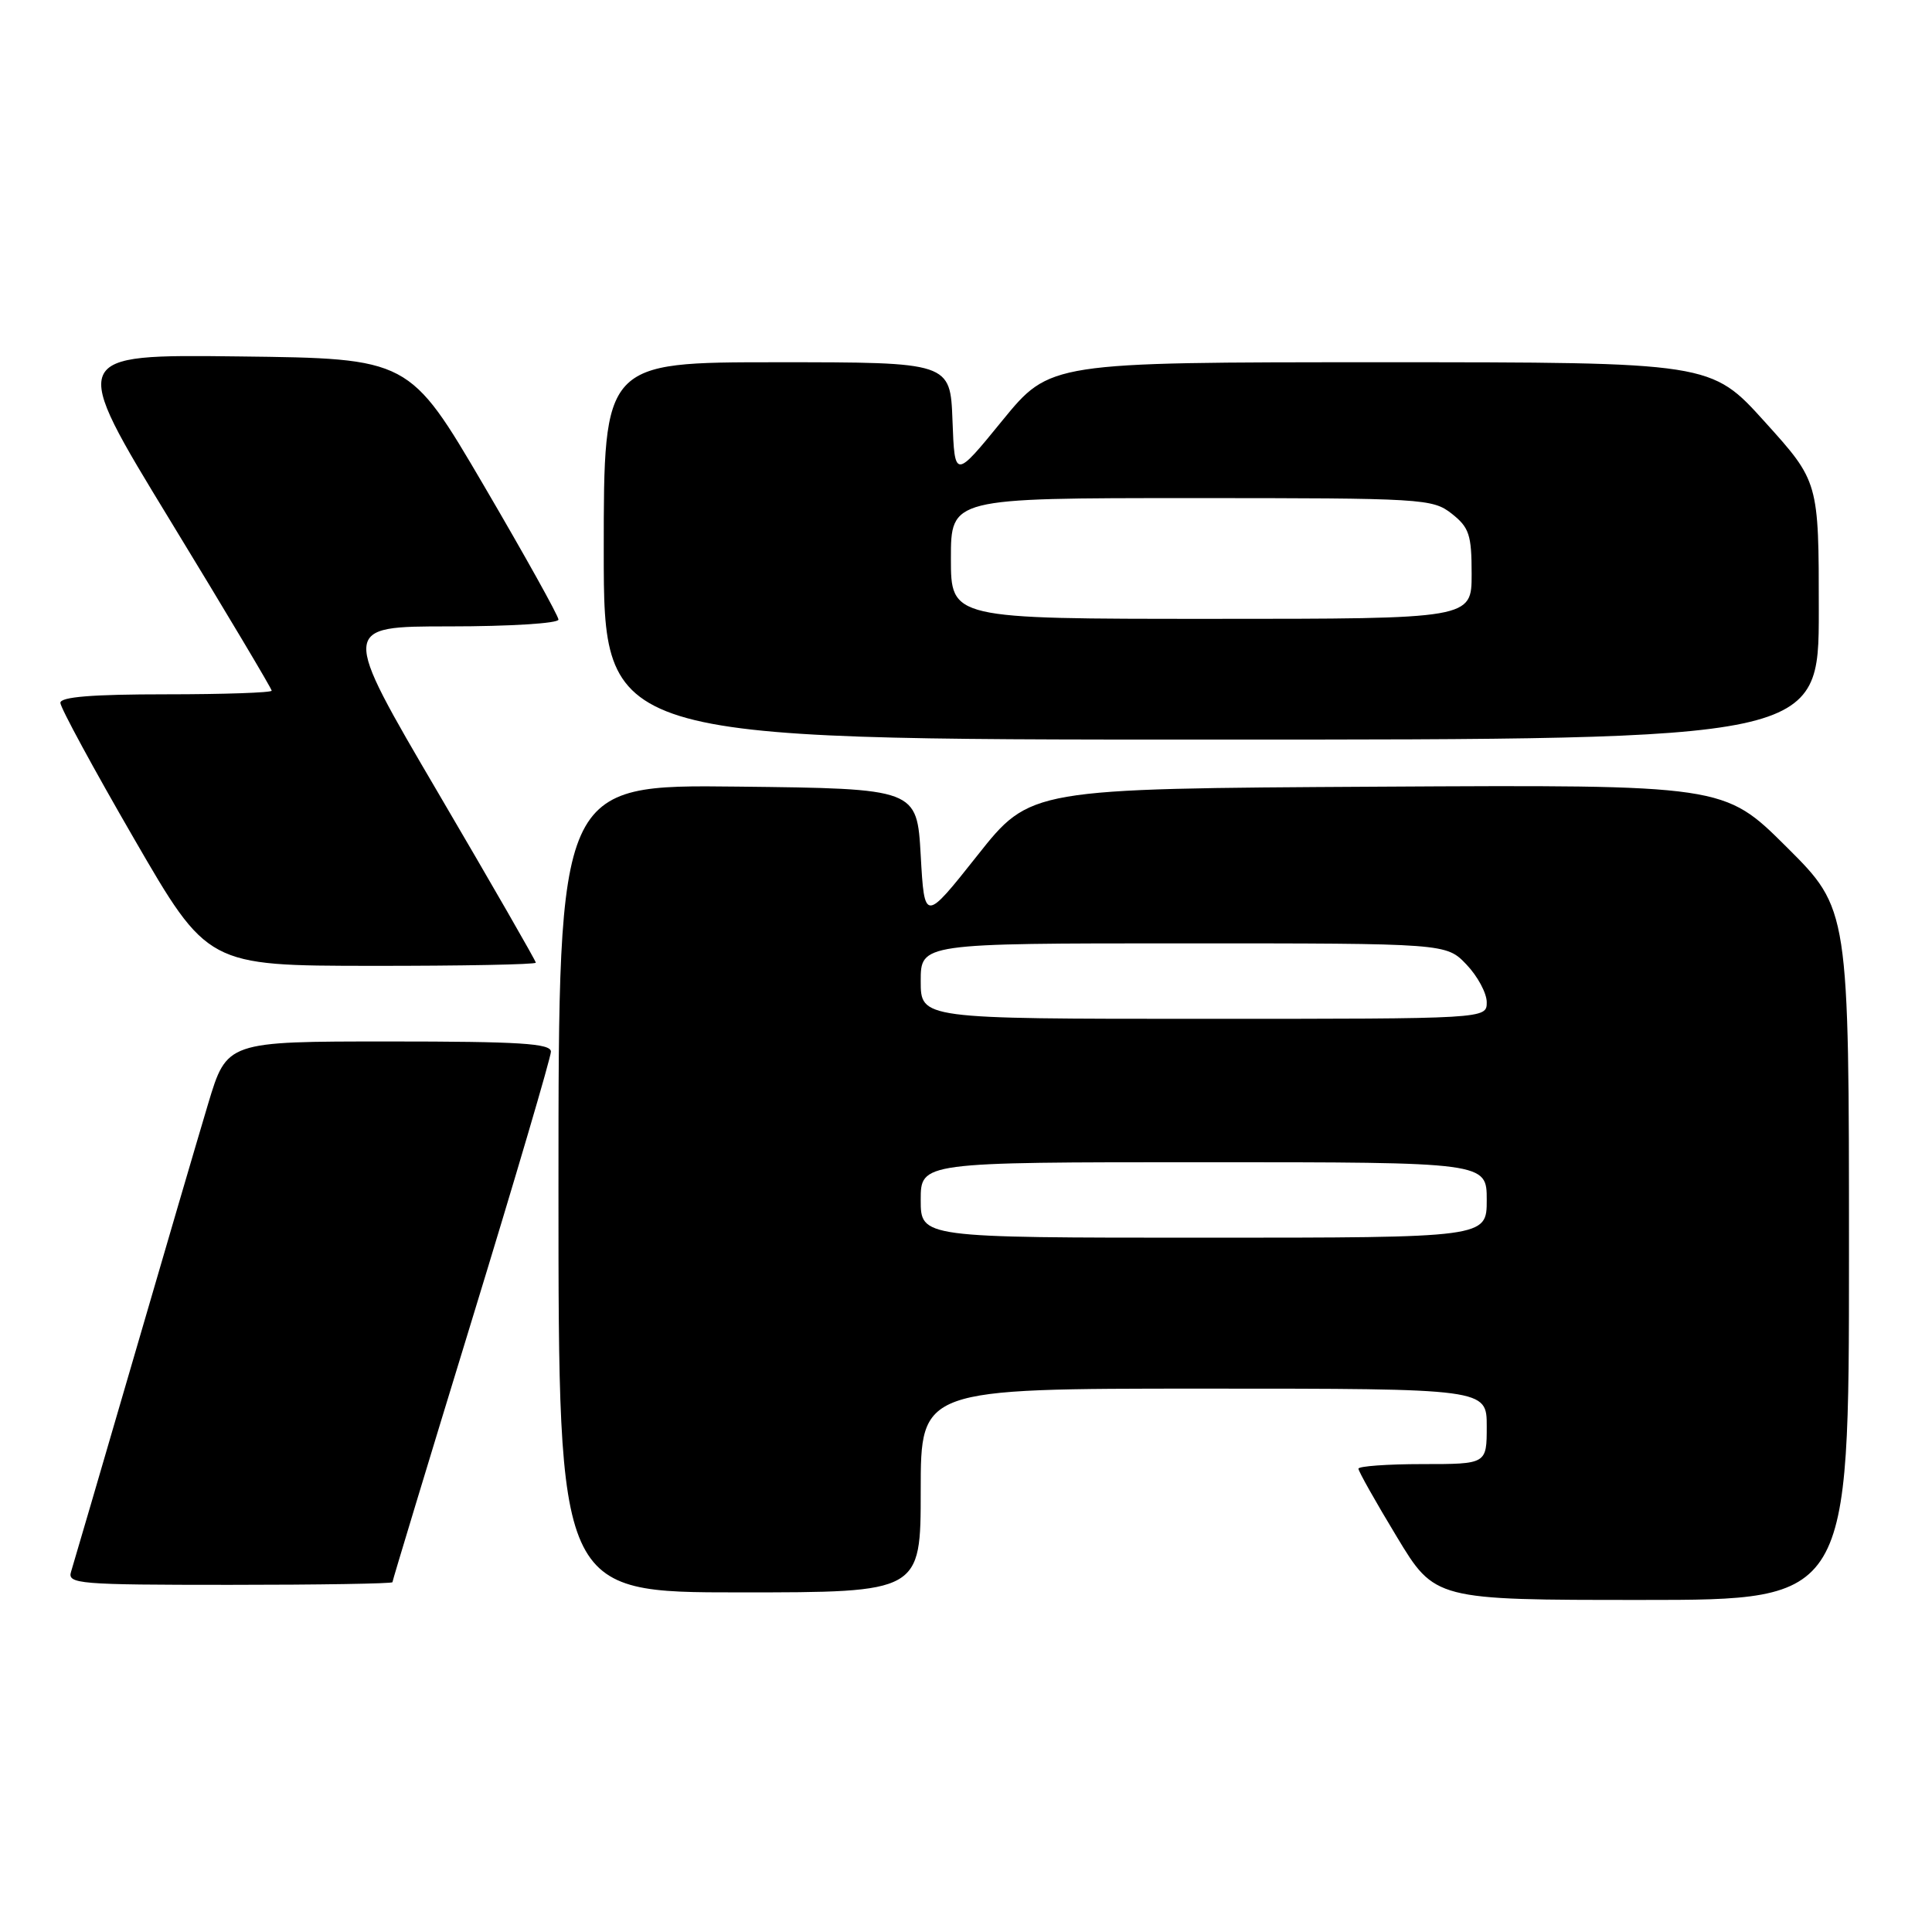 <?xml version="1.0" encoding="UTF-8" standalone="no"?>
<!DOCTYPE svg PUBLIC "-//W3C//DTD SVG 1.1//EN" "http://www.w3.org/Graphics/SVG/1.1/DTD/svg11.dtd" >
<svg xmlns="http://www.w3.org/2000/svg" xmlns:xlink="http://www.w3.org/1999/xlink" version="1.1" viewBox="0 0 256 256">
 <g >
 <path fill="currentColor"
d=" M 245.00 166.23 C 245.00 120.46 245.00 120.46 236.72 112.22 C 228.44 103.98 228.44 103.98 182.48 104.24 C 136.52 104.50 136.52 104.50 129.51 113.35 C 122.50 122.19 122.50 122.19 122.00 113.35 C 121.50 104.50 121.50 104.50 97.75 104.23 C 74.00 103.96 74.00 103.96 74.00 157.48 C 74.00 211.00 74.00 211.00 98.00 211.00 C 122.00 211.00 122.00 211.00 122.00 197.50 C 122.00 184.00 122.00 184.00 159.50 184.00 C 197.00 184.00 197.00 184.00 197.00 189.00 C 197.00 194.00 197.00 194.00 188.50 194.00 C 183.82 194.00 180.00 194.28 180.00 194.61 C 180.00 194.95 182.28 199.00 185.07 203.61 C 190.13 212.00 190.13 212.00 217.57 212.00 C 245.00 212.00 245.00 212.00 245.00 166.23 Z  M 52.00 209.65 C 52.00 209.46 56.72 193.87 62.50 175.00 C 68.28 156.13 73.00 140.09 73.00 139.35 C 73.00 138.26 68.87 138.00 51.53 138.00 C 30.06 138.00 30.06 138.00 27.58 146.25 C 26.22 150.79 21.70 166.20 17.54 180.50 C 13.37 194.80 9.72 207.29 9.42 208.25 C 8.90 209.88 10.35 210.00 30.43 210.00 C 42.29 210.00 52.00 209.84 52.00 209.65 Z  M 71.00 127.56 C 71.00 127.32 65.18 117.19 58.06 105.06 C 45.12 83.00 45.12 83.00 59.56 83.00 C 67.50 83.00 74.00 82.60 74.00 82.10 C 74.00 81.61 69.55 73.62 64.12 64.35 C 54.24 47.50 54.24 47.50 31.69 47.23 C 9.13 46.96 9.13 46.96 22.57 69.00 C 29.96 81.12 36.00 91.25 36.00 91.52 C 36.00 91.78 29.70 92.00 22.00 92.00 C 12.24 92.00 8.00 92.34 8.00 93.13 C 8.00 93.76 12.39 101.85 17.75 111.11 C 27.50 127.96 27.50 127.96 49.25 127.98 C 61.21 127.99 71.00 127.80 71.00 127.56 Z  M 241.00 80.91 C 241.00 63.82 241.00 63.82 233.86 55.91 C 226.72 48.00 226.72 48.00 182.92 48.00 C 139.13 48.00 139.13 48.00 132.81 55.73 C 126.50 63.47 126.50 63.47 126.21 55.73 C 125.92 48.00 125.92 48.00 102.96 48.00 C 80.00 48.00 80.00 48.00 80.00 73.00 C 80.00 98.00 80.00 98.00 160.50 98.00 C 241.00 98.00 241.00 98.00 241.00 80.91 Z  M 122.00 159.00 C 122.00 154.00 122.00 154.00 159.50 154.00 C 197.00 154.00 197.00 154.00 197.00 159.00 C 197.00 164.00 197.00 164.00 159.50 164.00 C 122.00 164.00 122.00 164.00 122.00 159.00 Z  M 122.00 130.00 C 122.00 125.00 122.00 125.00 156.81 125.00 C 191.63 125.00 191.63 125.00 194.31 127.80 C 195.79 129.35 197.00 131.60 197.00 132.80 C 197.00 135.00 197.00 135.00 159.50 135.00 C 122.00 135.00 122.00 135.00 122.00 130.00 Z  M 126.00 74.00 C 126.00 66.00 126.00 66.00 157.87 66.00 C 188.59 66.00 189.82 66.07 192.37 68.07 C 194.68 69.90 195.00 70.86 195.00 76.07 C 195.00 82.00 195.00 82.00 160.50 82.00 C 126.00 82.00 126.00 82.00 126.00 74.00 Z "/>
</g>
</svg>